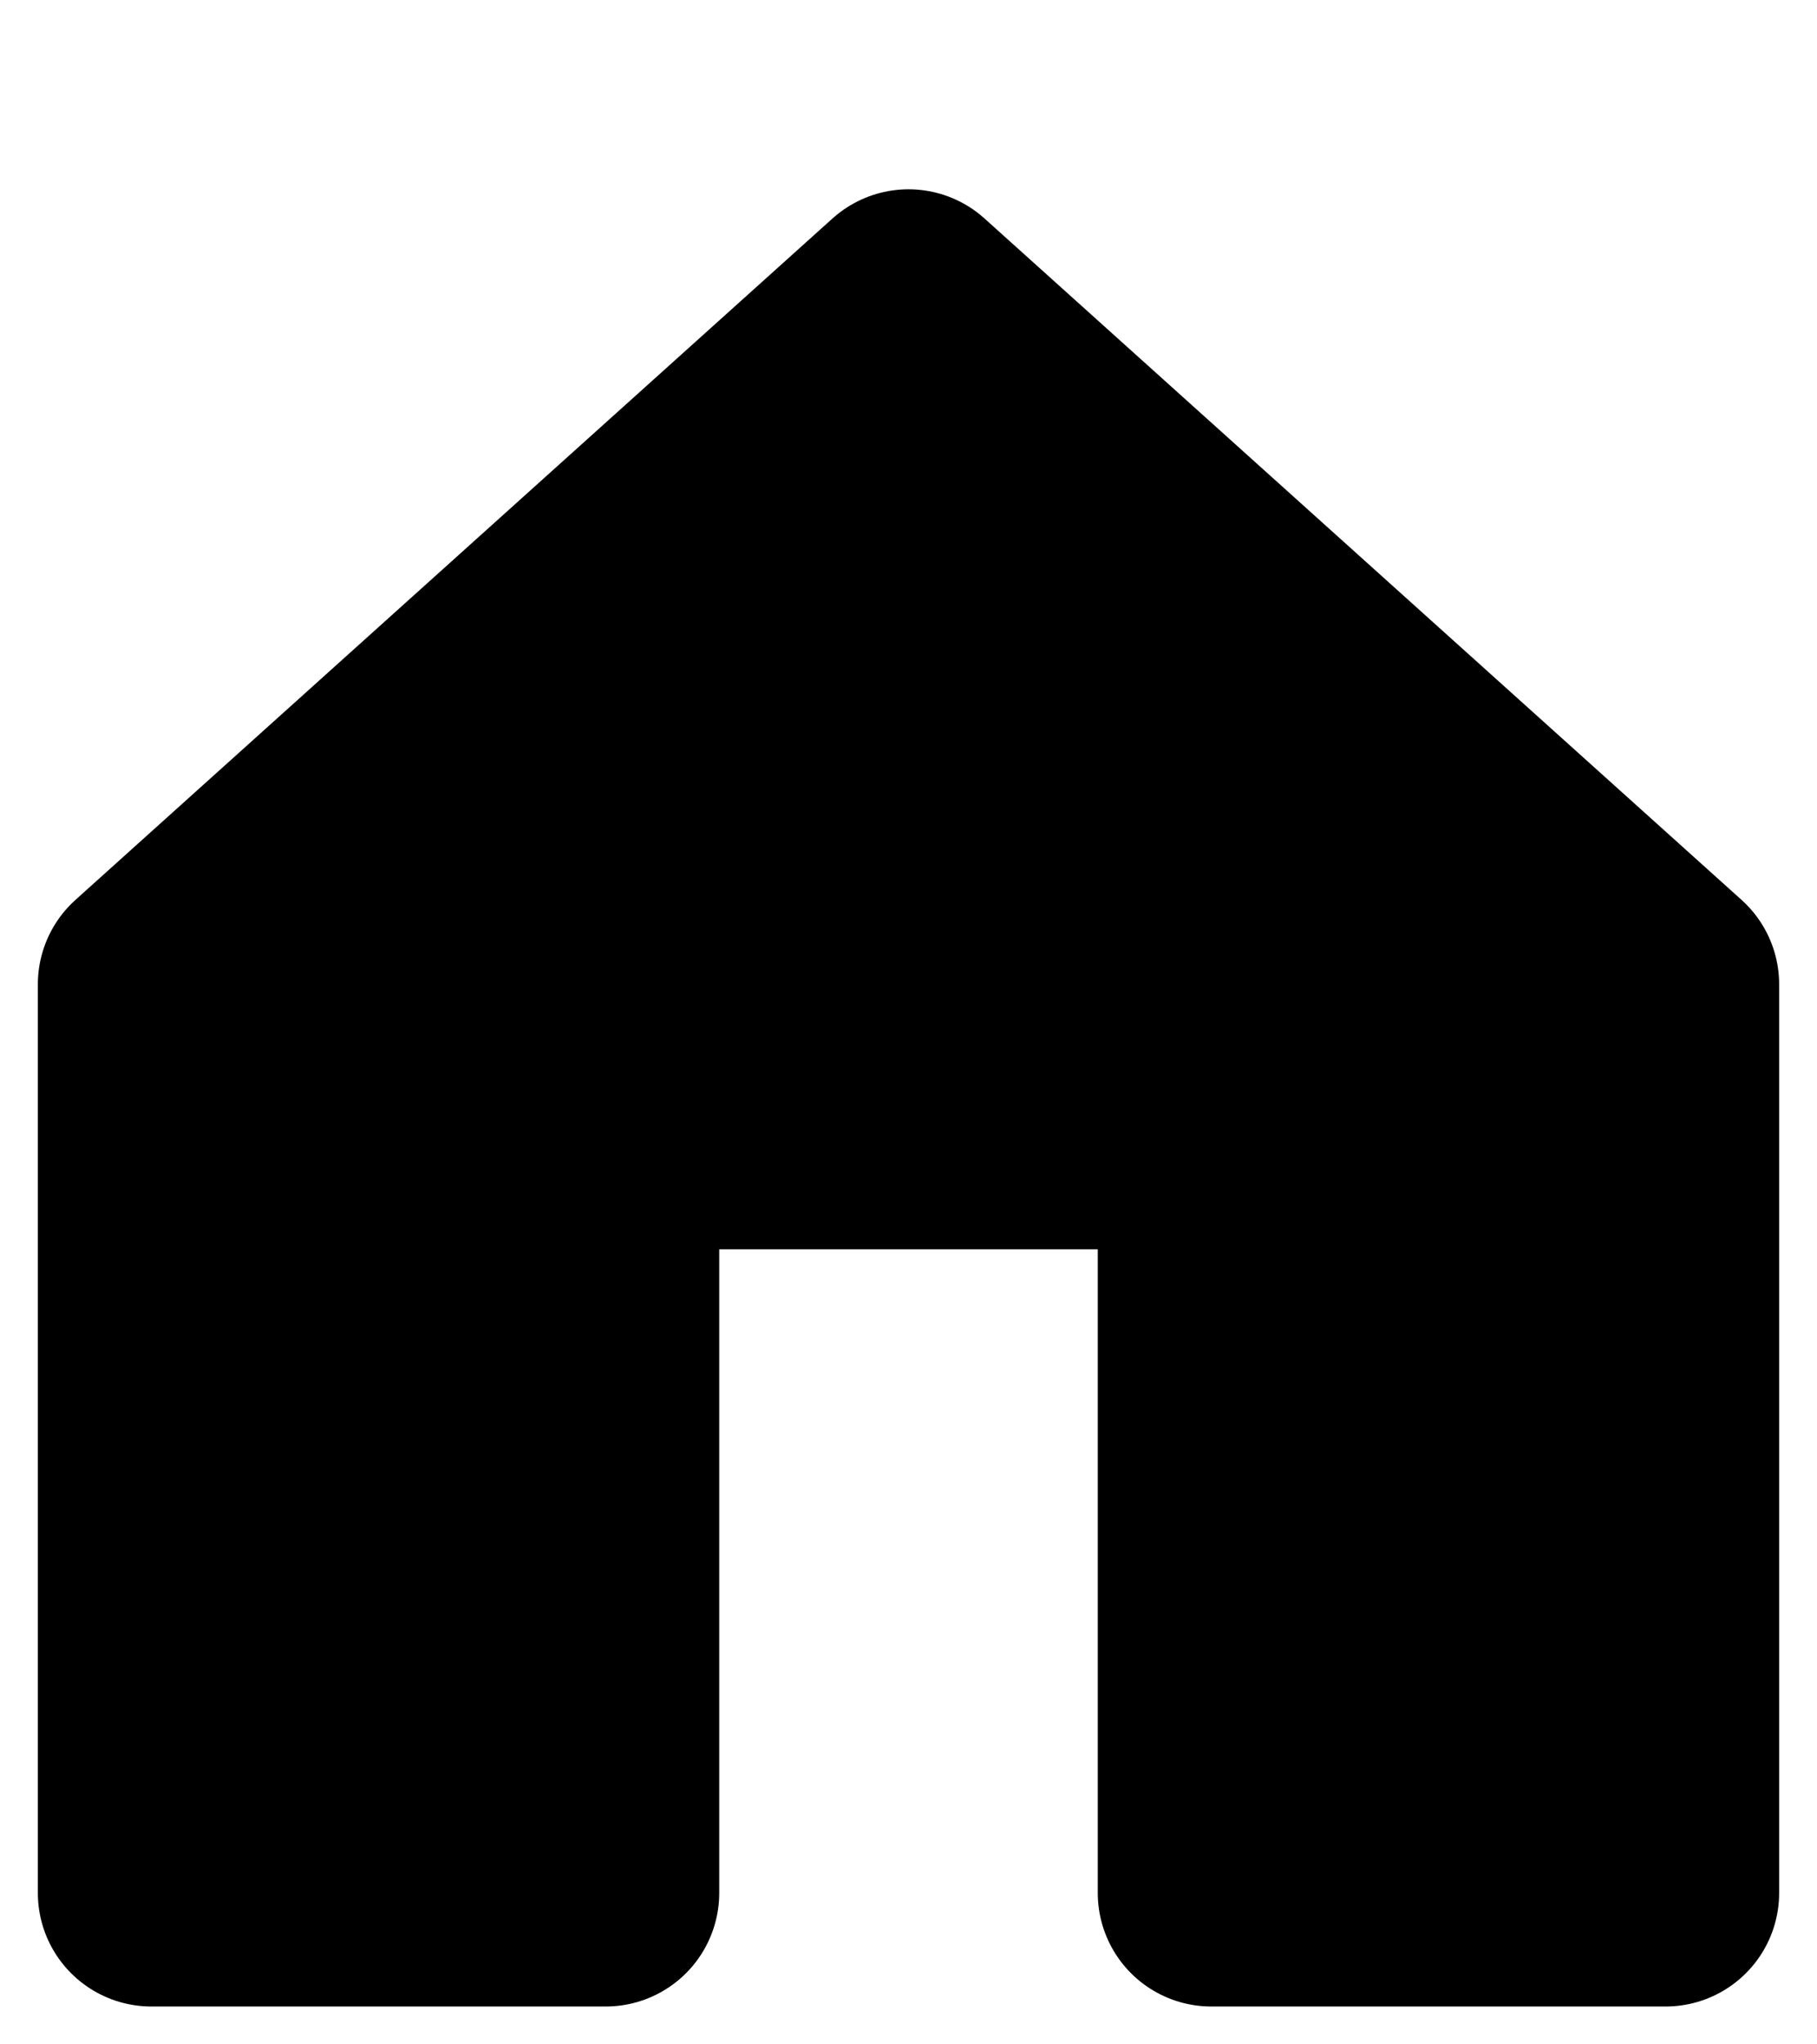 <?xml version="1.0" encoding="UTF-8" ?>
<svg xmlns="http://www.w3.org/2000/svg" width="24" height="27">
<path stroke-width="3" stroke="black" stroke-linejoin="round" d="M2,25v-12l10,-9l10,9v12h-6v-10h-8v10z"/>
</svg>
